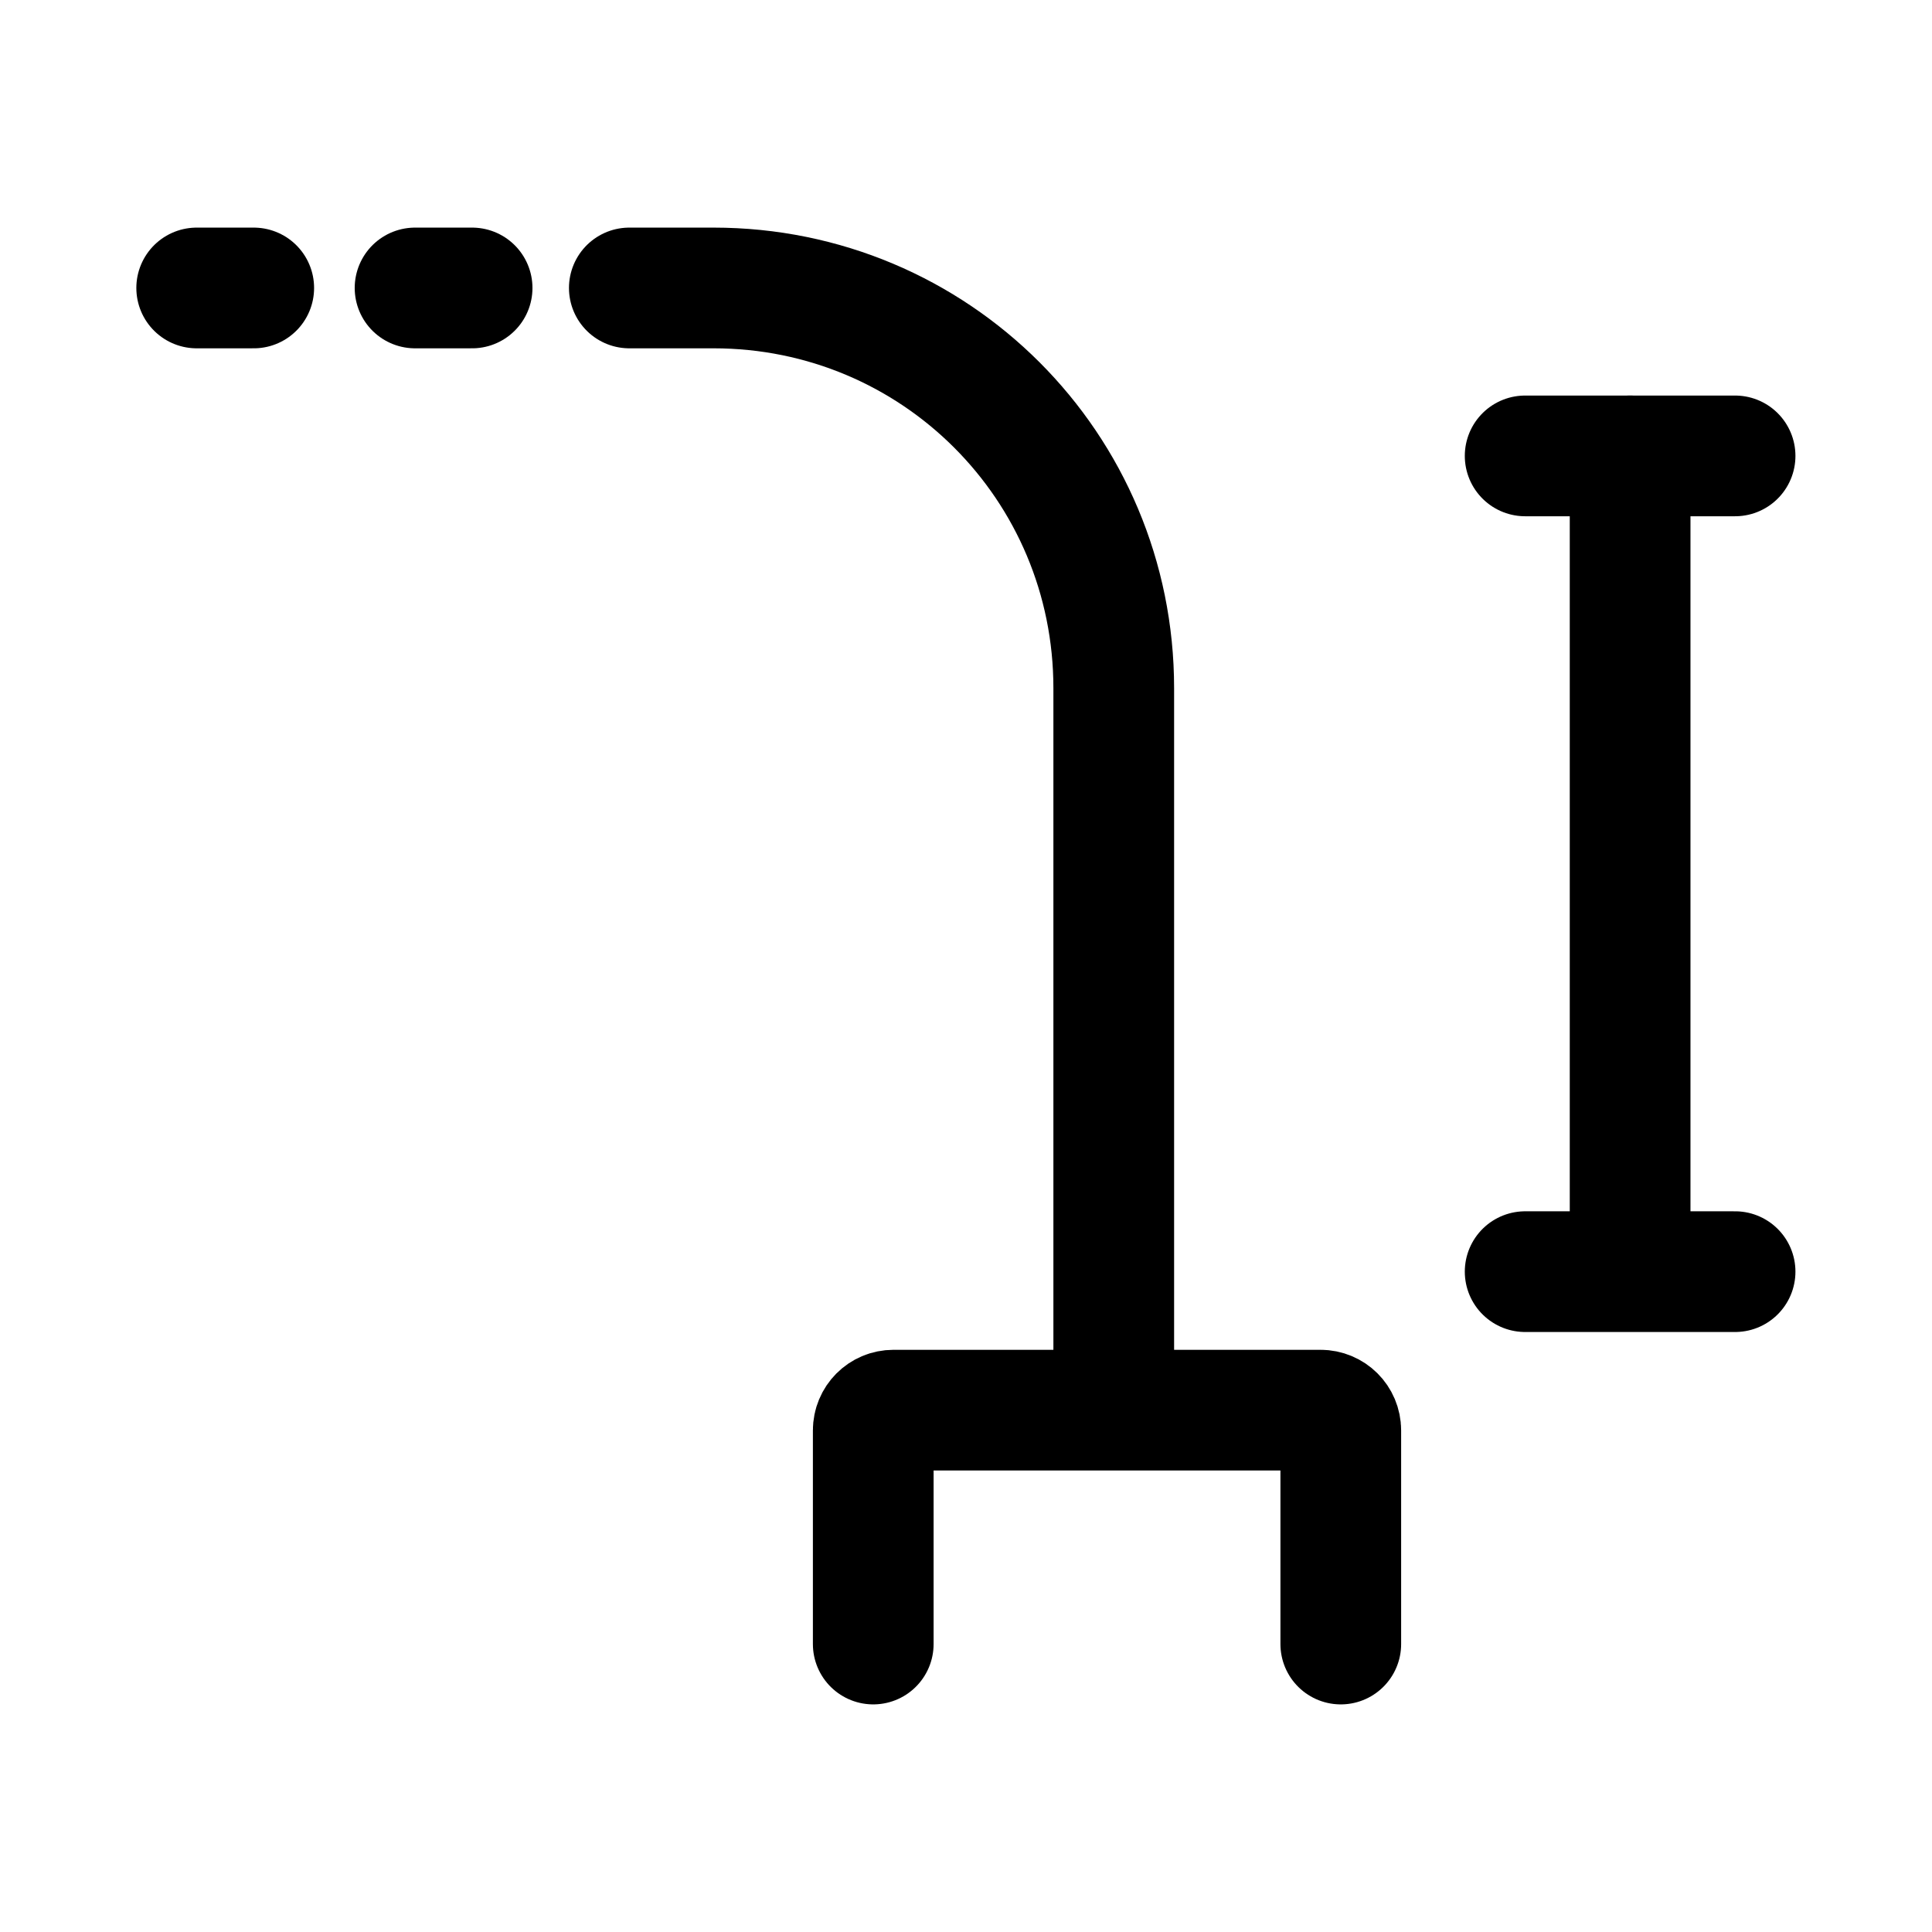 <?xml version="1.0" encoding="UTF-8" standalone="no"?>
<!-- Created with Inkscape (http://www.inkscape.org/) -->

<svg
   width="32"
   height="32"
   viewBox="0 0 8.467 8.467"
   version="1.1"
   id="svg5"
   inkscape:version="1.1.1 (3bf5ae0d25, 2021-09-20)"
   sodipodi:docname="yajirushi-mode-require-line.svg"
   xmlns:inkscape="http://www.inkscape.org/namespaces/inkscape"
   xmlns:sodipodi="http://sodipodi.sourceforge.net/DTD/sodipodi-0.dtd"
   xmlns="http://www.w3.org/2000/svg"
   xmlns:svg="http://www.w3.org/2000/svg">
  <sodipodi:namedview
     id="namedview7"
     pagecolor="#ffffff"
     bordercolor="#666666"
     borderopacity="1.0"
     inkscape:pageshadow="2"
     inkscape:pageopacity="0.0"
     inkscape:pagecheckerboard="true"
     inkscape:document-units="mm"
     showgrid="false"
     units="px"
     inkscape:zoom="11.313709"
     inkscape:cx="8.4852814"
     inkscape:cy="16.30765"
     inkscape:window-width="1920"
     inkscape:window-height="1017"
     inkscape:window-x="-8"
     inkscape:window-y="-8"
     inkscape:window-maximized="1"
     inkscape:current-layer="layer1" />
  <defs
     id="defs2" />
  <g
     inkscape:label="Layer 1"
     inkscape:groupmode="layer"
     id="layer1">
    <path
       style="fill:none;stroke:#000000;stroke-width:0.529;stroke-linecap:round;stroke-linejoin:miter;stroke-miterlimit:4;stroke-dasharray:none;stroke-opacity:1"
       d="M 6.684,1.998 H 7.604"
       id="path10951-3-9"
       sodipodi:nodetypes="cc" />
    <path
       style="fill:none;stroke:#000000;stroke-width:0.529;stroke-linecap:round;stroke-linejoin:miter;stroke-miterlimit:4;stroke-dasharray:none;stroke-opacity:1"
       d="M 6.684,5.573 H 7.604"
       id="path10951-3-9-8"
       sodipodi:nodetypes="cc" />
    <path
       style="fill:none;stroke:#000000;stroke-width:0.529;stroke-linecap:round;stroke-linejoin:miter;stroke-miterlimit:4;stroke-dasharray:none;stroke-dashoffset:0;stroke-opacity:1"
       d="M 7.144,1.998 V 5.498"
       id="path14689-0" />
    <path
       style="fill:none;stroke:#000000;stroke-width:0.529;stroke-linecap:round;stroke-linejoin:miter;stroke-miterlimit:4;stroke-dasharray:none;stroke-opacity:1"
       d="M 1.819,1.262 H 2.069"
       id="path10951-2"
       sodipodi:nodetypes="cc" />
    <path
       style="fill:none;stroke:#000000;stroke-width:0.529;stroke-linecap:round;stroke-linejoin:miter;stroke-miterlimit:4;stroke-dasharray:none;stroke-opacity:1"
       d="M 0.862,1.262 H 1.112"
       id="path10951-2-2"
       sodipodi:nodetypes="cc" />
    <path
       id="rect11109-6"
       style="fill:none;stroke:#000000;stroke-width:0.529;stroke-linecap:round;stroke-linejoin:round"
       d="m 2.758,1.262 h 0.369 c 0.972,0 1.754,0.782 1.754,1.754 v 3.134"
       sodipodi:nodetypes="cssc" />
    <path
       id="rect17389"
       style="fill:none;stroke:#000000;stroke-width:0.529;stroke-linecap:round;stroke-linejoin:round"
       d="M 3.827,7.205 V 6.269 c 0,-0.049 0.039,-0.089 0.089,-0.089 h 1.871 c 0.049,0 0.089,0.039 0.089,0.089 v 0.936"
       sodipodi:nodetypes="cssssc" />
  </g>
</svg>
